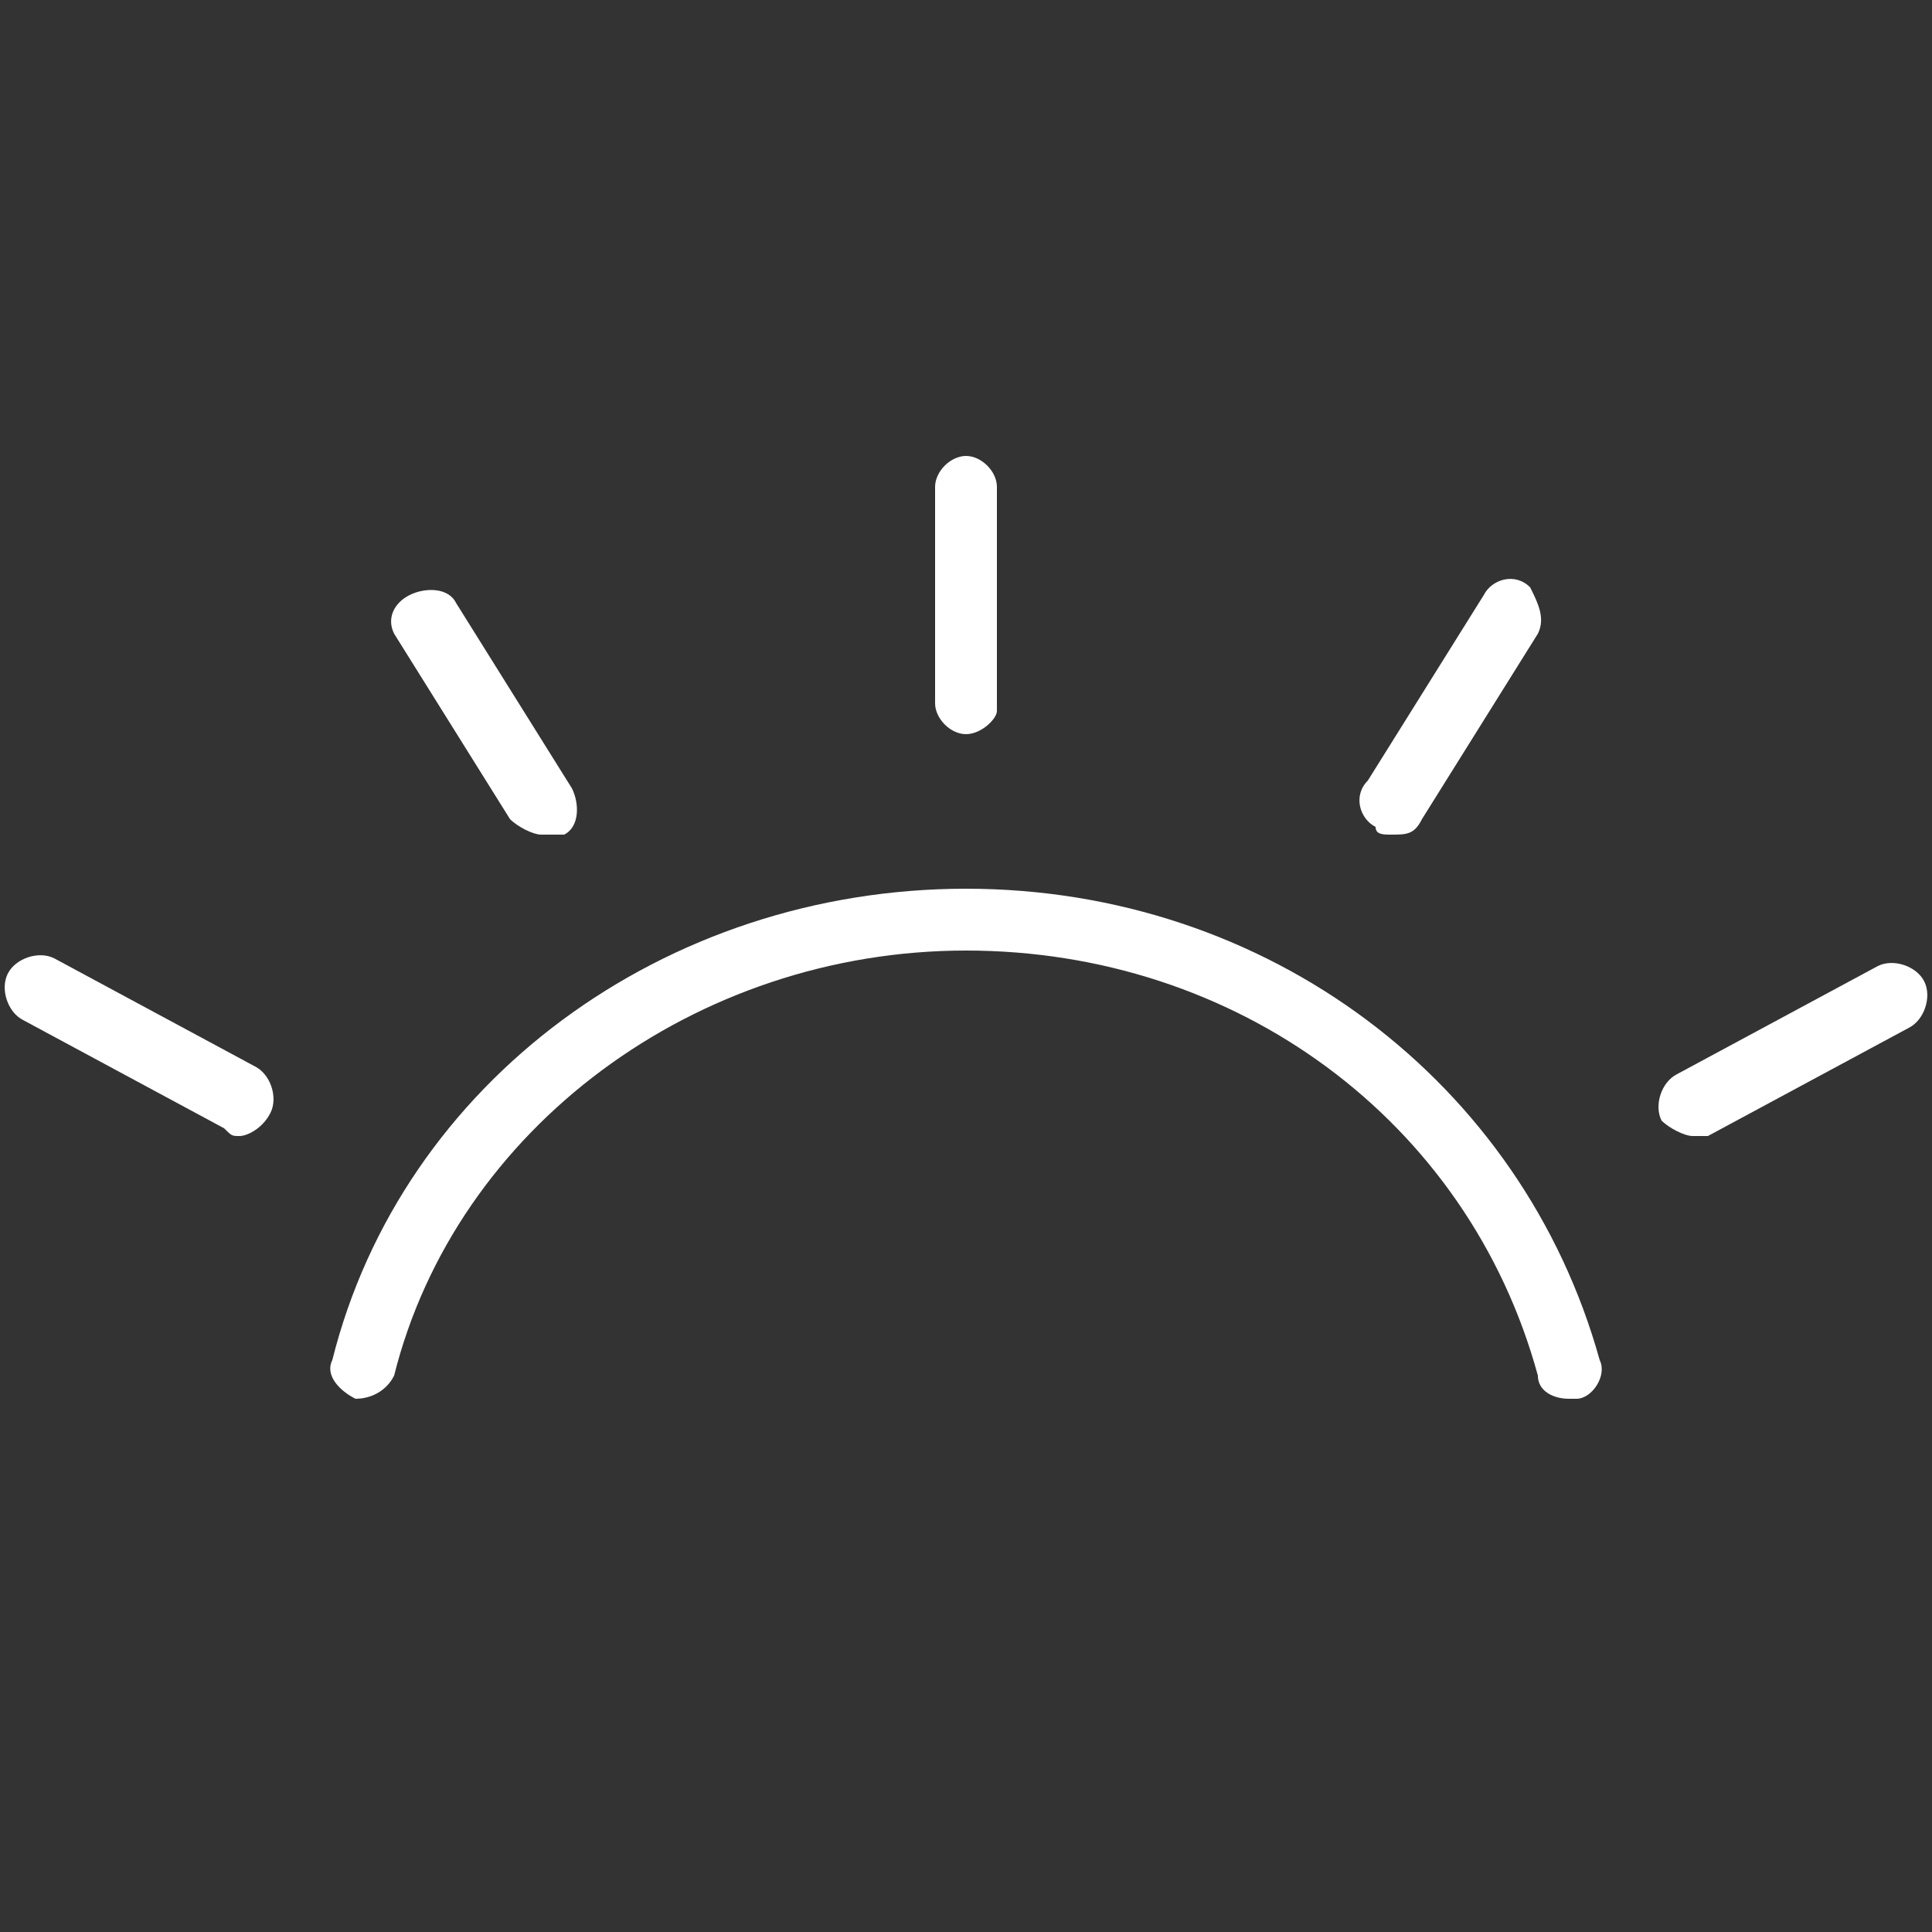 <?xml version="1.0" encoding="utf-8"?>
<!-- Generator: Adobe Illustrator 21.1.0, SVG Export Plug-In . SVG Version: 6.00 Build 0)  -->
<svg version="1.1" id="Layer_1" xmlns="http://www.w3.org/2000/svg" xmlns:xlink="http://www.w3.org/1999/xlink" x="0px" y="0px"
	 viewBox="0 0 25 25" style="enable-background:new 0 0 25 25;" xml:space="preserve">
<rect x="0" y="0" width="25" height="25" fill="#333333" stroke="none"/>
<style type="text/css">
	.st0{fill:#FFFFFF;}
</style>
<g>
	<g>
		<g>
			<path class="st0" d="M12.5,9.5c-0.2,0-0.4-0.2-0.4-0.4V6.3c0-0.2,0.2-0.4,0.4-0.4s0.4,0.2,0.4,0.4v2.9
				C12.9,9.3,12.7,9.5,12.5,9.5z"/>
		</g>
	</g>
	<g>
		<g>
			<path class="st0" d="M7,10.8c-0.1,0-0.3-0.1-0.4-0.2L5.1,8.2C5,8,5.1,7.8,5.3,7.7c0.2-0.1,0.5-0.1,0.6,0.1l1.5,2.4
				c0.1,0.2,0.1,0.5-0.1,0.6C7.1,10.8,7.1,10.8,7,10.8z"/>
		</g>
	</g>
	<g>
		<g>
			<path class="st0" d="M3.1,14.7c-0.1,0-0.1,0-0.2-0.1l-2.6-1.4c-0.2-0.1-0.3-0.4-0.2-0.6c0.1-0.2,0.4-0.3,0.6-0.2l2.6,1.4
				c0.2,0.1,0.3,0.4,0.2,0.6C3.4,14.6,3.2,14.7,3.1,14.7z"/>
		</g>
	</g>
	<g>
		<g>
			<path class="st0" d="M18,10.8c-0.1,0-0.2,0-0.2-0.1c-0.2-0.1-0.3-0.4-0.1-0.6l1.5-2.4c0.1-0.2,0.4-0.3,0.6-0.1
				C19.9,7.8,20,8,19.9,8.2l-1.5,2.4C18.3,10.8,18.2,10.8,18,10.8z"/>
		</g>
	</g>
	<g>
		<g>
			<path class="st0" d="M21.9,14.7c-0.1,0-0.3-0.1-0.4-0.2c-0.1-0.2,0-0.5,0.2-0.6l2.6-1.4c0.2-0.1,0.5,0,0.6,0.2
				c0.1,0.2,0,0.5-0.2,0.6l-2.6,1.4C22.1,14.7,22,14.7,21.9,14.7z"/>
		</g>
	</g>
	<g>
		<g>
			<g>
				<path class="st0" d="M20.3,18.1c-0.2,0-0.4-0.1-0.4-0.3c-0.9-3.3-3.9-5.5-7.4-5.5c-3.5,0-6.6,2.3-7.4,5.5
					C5,18,4.8,18.1,4.6,18.1c-0.2-0.1-0.4-0.3-0.3-0.5c0.9-3.6,4.3-6.1,8.2-6.1c3.9,0,7.2,2.5,8.2,6.1c0.1,0.2-0.1,0.5-0.3,0.5
					C20.4,18.1,20.4,18.1,20.3,18.1z"/>
			</g>
		</g>
	</g>
</g>
</svg>
